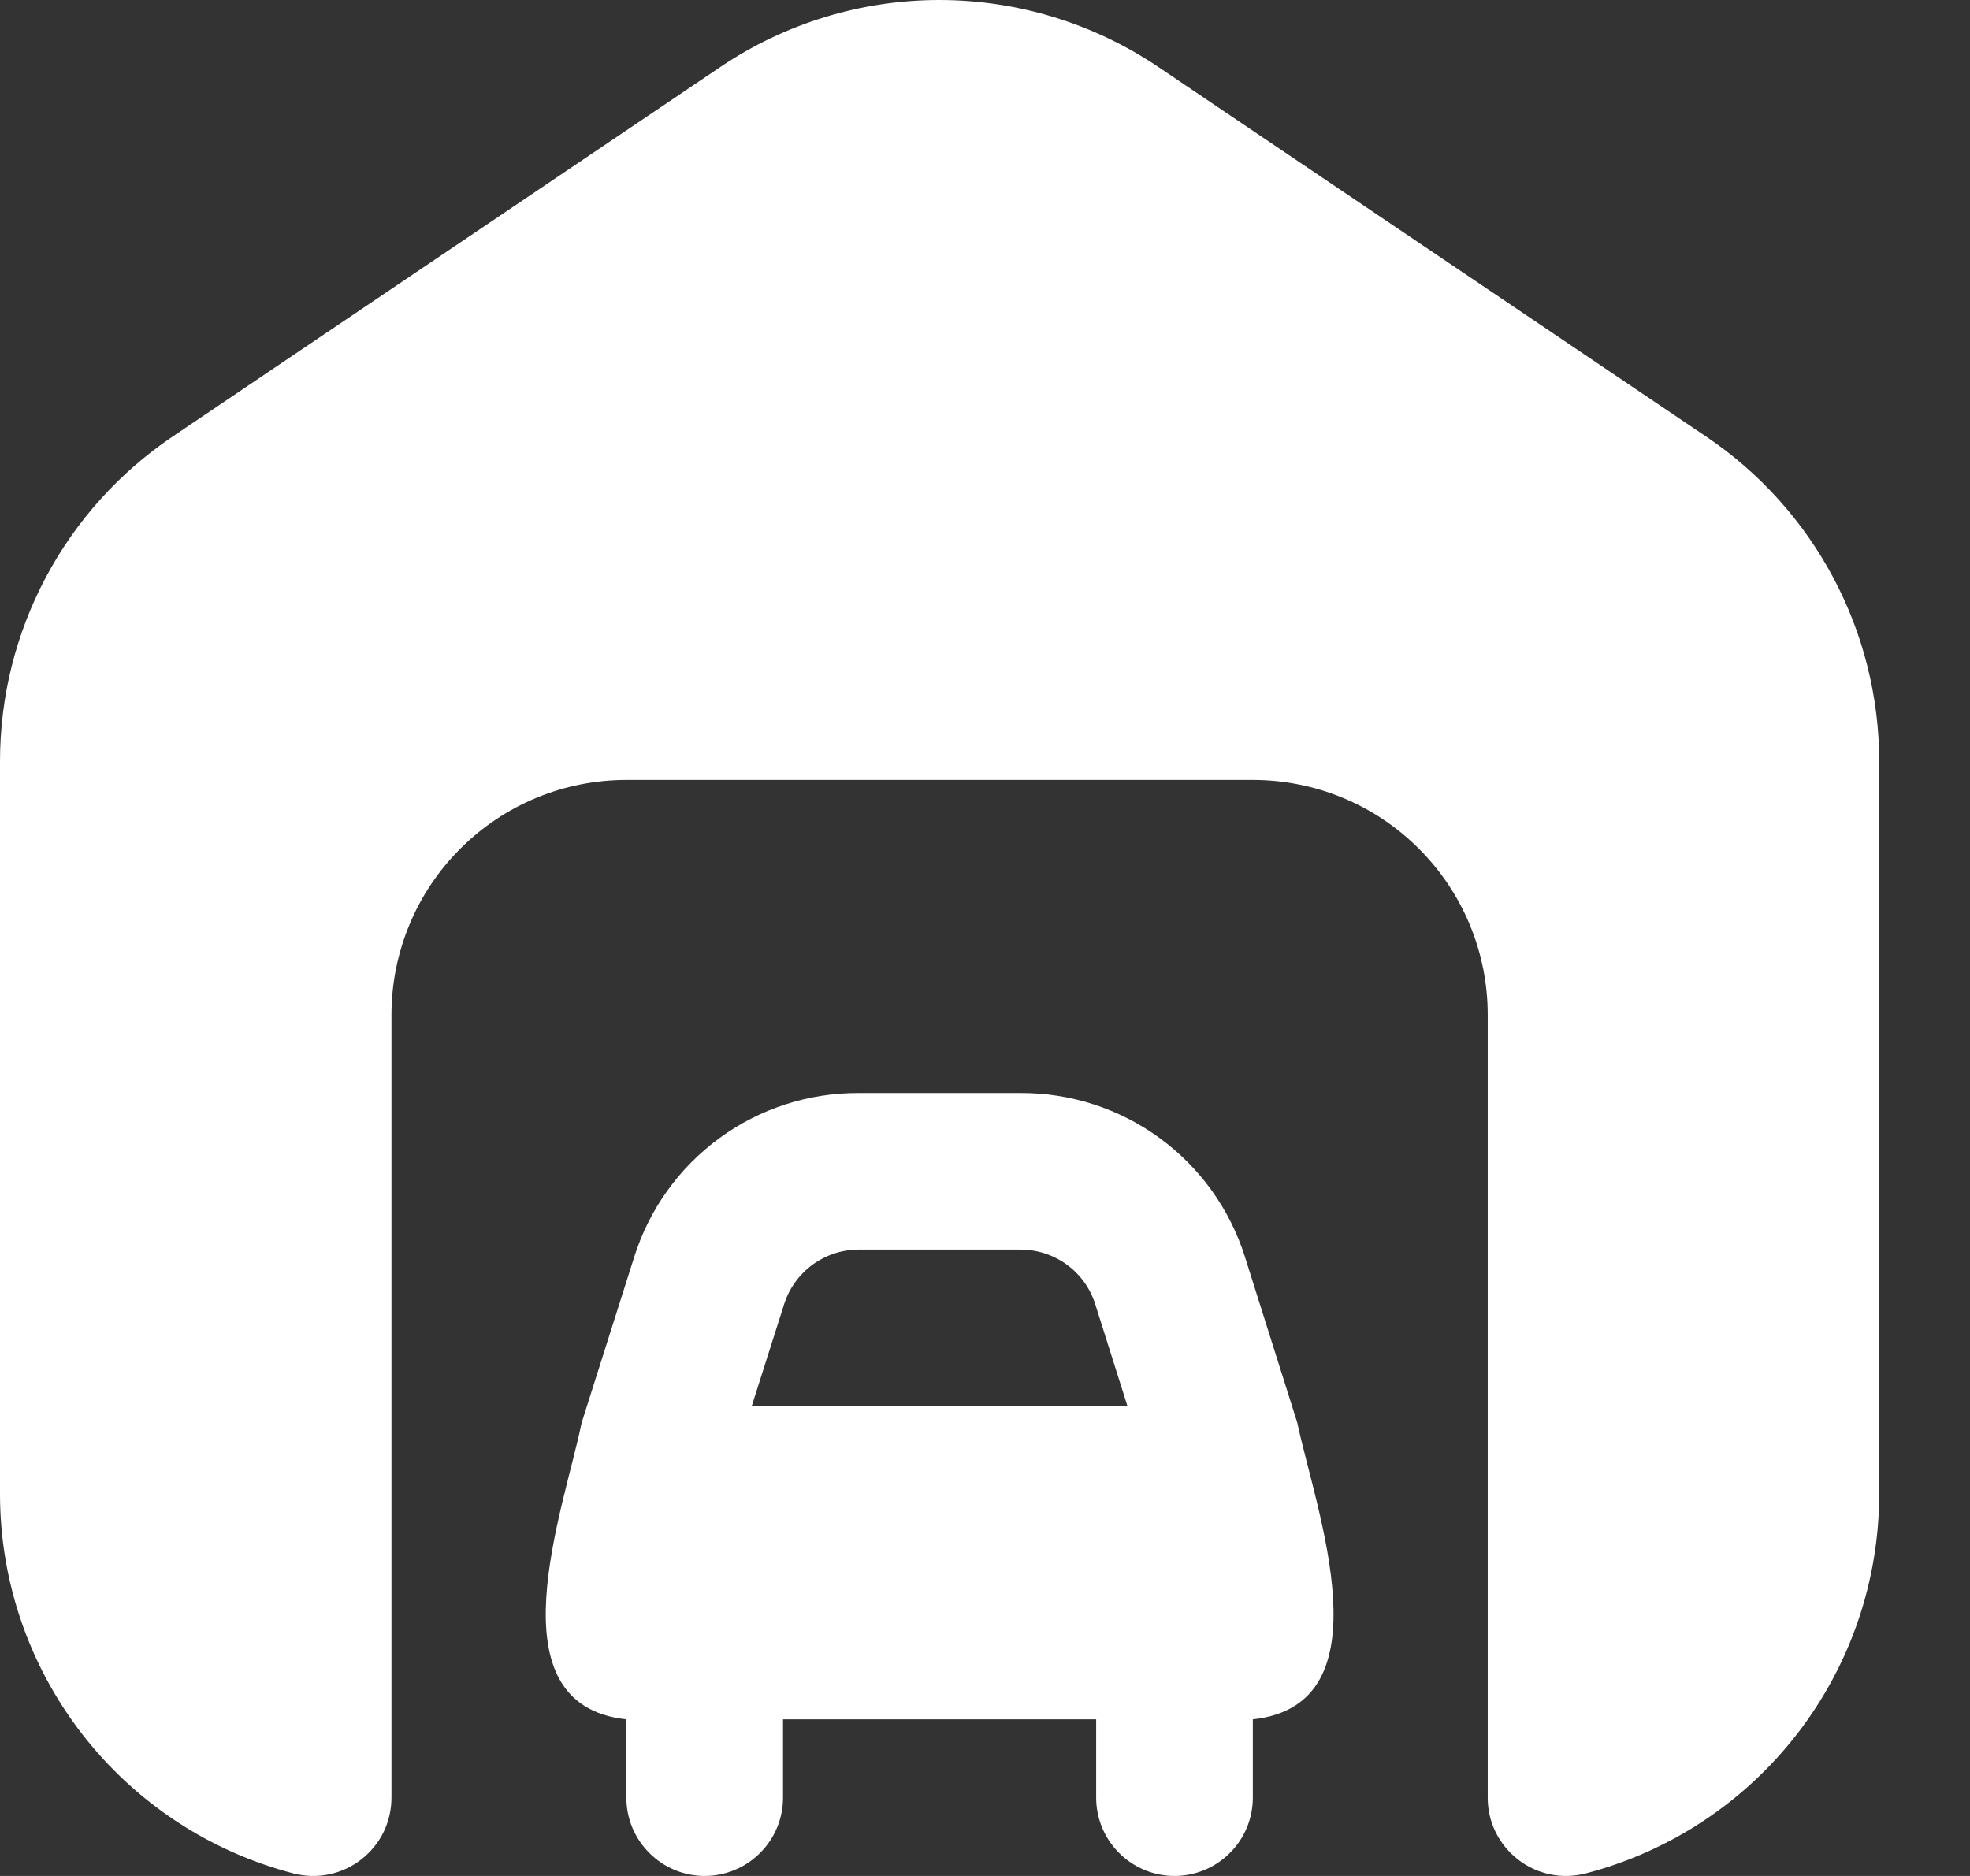 <svg width="21" height="20" viewBox="0 0 21 20" fill="none" xmlns="http://www.w3.org/2000/svg">
<rect x="0" y="0" width="21" height="20" fill="#333333" stroke="none"/>
<path d="M13.271 13.4C13.111 12.892 12.793 12.448 12.363 12.134C11.933 11.819 11.413 11.651 10.881 11.653H9.151C8.618 11.651 8.099 11.819 7.669 12.134C7.239 12.448 6.921 12.892 6.761 13.4L6.2 15.169C6.014 16.085 5.222 18.175 6.677 18.33V19.165C6.677 19.387 6.765 19.599 6.922 19.755C7.078 19.912 7.291 20 7.512 20C7.733 20 7.946 19.912 8.102 19.755C8.259 19.599 8.347 19.387 8.347 19.165V18.33H11.685V19.165C11.685 19.387 11.773 19.599 11.93 19.755C12.086 19.912 12.299 20 12.52 20C12.741 20 12.954 19.912 13.11 19.755C13.267 19.599 13.355 19.387 13.355 19.165V18.33C14.81 18.174 14.022 16.087 13.829 15.168L13.271 13.4ZM9.151 13.322H10.881C11.058 13.323 11.231 13.379 11.374 13.484C11.517 13.589 11.623 13.737 11.676 13.907L12.019 14.992H8.013L8.358 13.907C8.411 13.738 8.517 13.59 8.659 13.485C8.802 13.38 8.974 13.323 9.151 13.322ZM20.032 8.116V15.932C20.031 16.857 19.723 17.755 19.157 18.486C18.591 19.217 17.798 19.74 16.904 19.973C16.78 20.005 16.65 20.009 16.525 19.983C16.399 19.957 16.282 19.903 16.181 19.824C16.08 19.745 15.998 19.645 15.942 19.53C15.886 19.415 15.858 19.288 15.859 19.16V10.819C15.859 10.154 15.595 9.517 15.125 9.048C14.656 8.578 14.019 8.315 13.355 8.315H6.677C6.013 8.315 5.376 8.578 4.907 9.048C4.437 9.517 4.173 10.154 4.173 10.819V19.16C4.174 19.288 4.145 19.415 4.09 19.53C4.034 19.645 3.952 19.745 3.851 19.824C3.75 19.903 3.632 19.957 3.507 19.983C3.382 20.009 3.252 20.005 3.128 19.973C2.233 19.74 1.441 19.217 0.875 18.486C0.309 17.755 0.001 16.857 1.97171e-07 15.932V8.116C-0 7.433 0.167 6.761 0.487 6.158C0.807 5.555 1.271 5.039 1.836 4.657L7.679 0.714C8.368 0.249 9.181 0 10.013 0C10.845 0 11.658 0.249 12.348 0.714L18.191 4.657C18.757 5.039 19.221 5.554 19.542 6.157C19.863 6.76 20.032 7.433 20.032 8.116Z" fill="white"/>
</svg>
